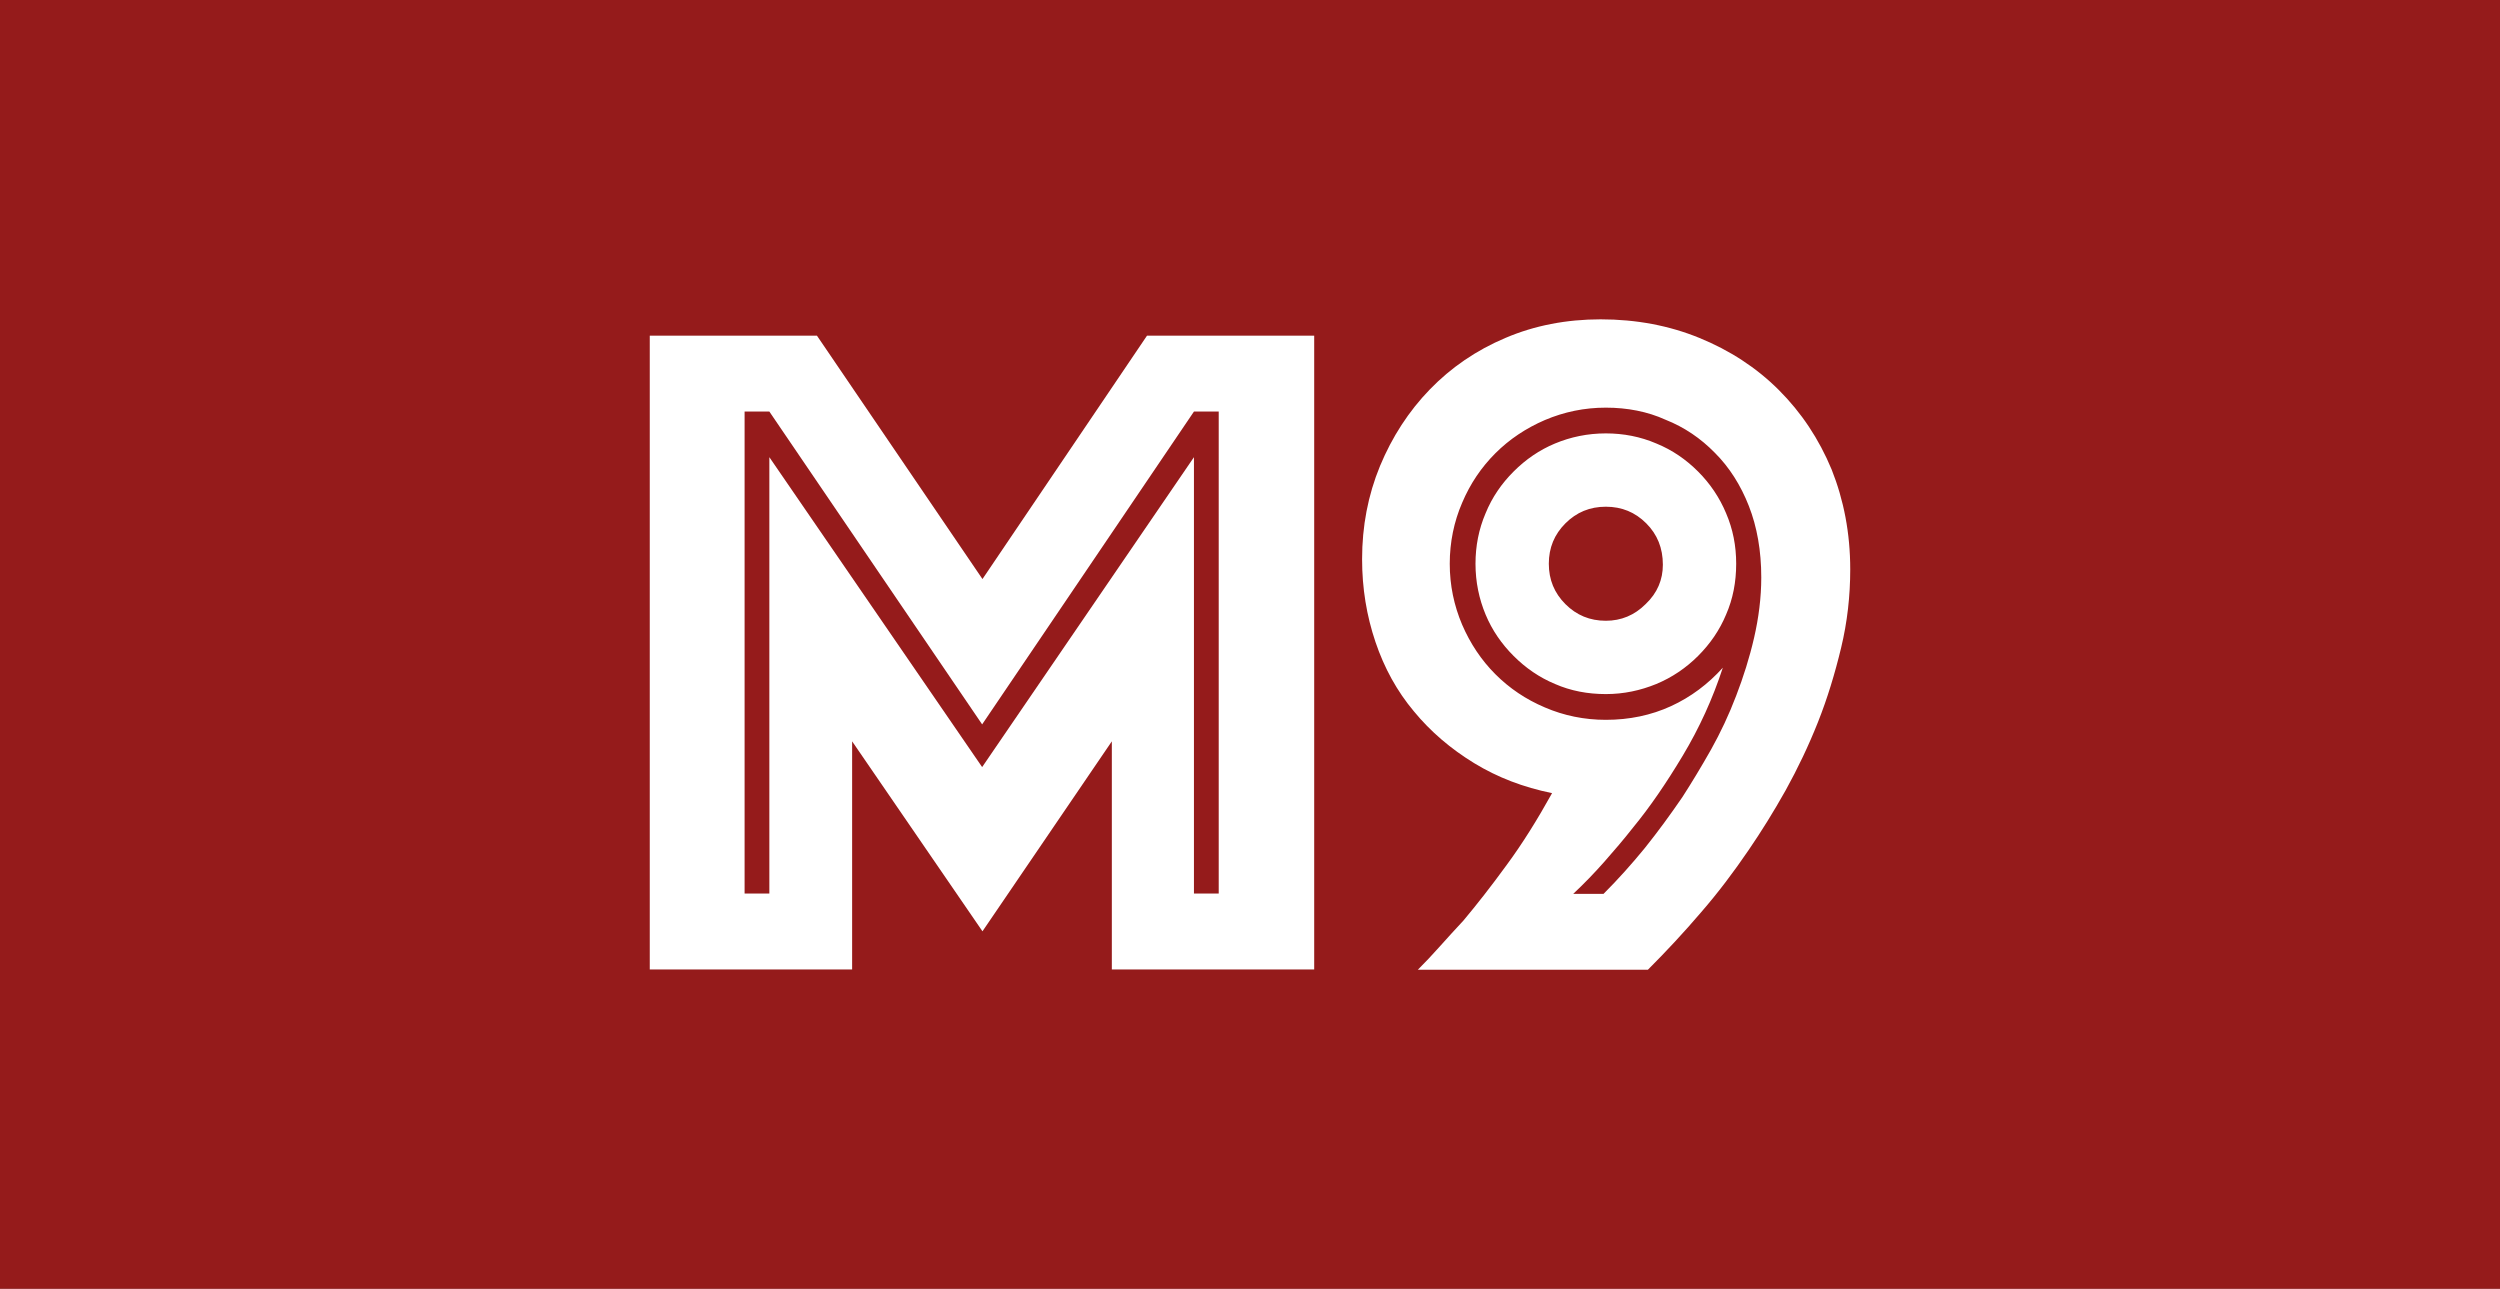 <?xml version="1.0" encoding="utf-8"?>
<!-- Generator: Adobe Illustrator 18.1.0, SVG Export Plug-In . SVG Version: 6.00 Build 0)  -->
<!DOCTYPE svg PUBLIC "-//W3C//DTD SVG 1.1//EN" "http://www.w3.org/Graphics/SVG/1.1/DTD/svg11.dtd">
<svg version="1.1" id="Layer_1" xmlns="http://www.w3.org/2000/svg" xmlns:xlink="http://www.w3.org/1999/xlink" x="0px" y="0px"
	 viewBox="0 0 767.2 395.5" enable-background="new 0 0 767.2 395.5" xml:space="preserve">
<rect x="0" y="0" width="767.2" height="395.5" fill="#333333" stroke="none"/>
<rect x="0" y="0" opacity="0.48" fill="#FF0000" width="767.2" height="395.5"/>
<g>
	<path fill="#FFFFFF" d="M199.4,103h51.3l50.8,74.7l50.5-74.7h51.3v194.5h-62.1v-70l-39.7,58.3l-40-58.3v70h-62.1V103z M236.1,274.2
		V140.3l65.3,95.1l65-95.1v133.9h7.6V126.3h-7.6l-65,96l-65.3-96h-7.6v147.9H236.1z"/>
	<path fill="#FFFFFF" d="M567.8,174.7c0,8.2-0.9,16.2-2.8,24.1c-1.9,7.9-4.2,15.5-7.1,22.8c-2.9,7.3-6.2,14.2-9.9,20.9
		c-3.7,6.6-7.5,12.7-11.4,18.4c-4.5,6.6-9.3,13-14.6,19.1c-5.2,6.1-10.7,12-16.3,17.6h-70.6c2.1-2.1,4.4-4.5,6.7-7.1s4.8-5.3,7.3-8
		c4.1-4.9,8.5-10.5,13.3-17.1c4.8-6.5,9.4-13.9,13.9-22c-8.8-1.8-16.7-4.8-23.9-9.2c-7.2-4.4-13.4-9.7-18.5-15.9
		c-5.2-6.2-9.1-13.3-11.8-21.3c-2.7-8-4.1-16.4-4.1-25.4c0-10.1,1.8-19.6,5.5-28.6c3.7-8.9,8.8-16.8,15.3-23.5
		c6.5-6.7,14.2-12,23.2-15.8c8.9-3.8,18.7-5.7,29.2-5.7c10.9,0,21,1.9,30.3,5.7c9.3,3.8,17.5,9.1,24.4,16c6.9,6.9,12.3,15,16.2,24.4
		C565.8,153.4,567.8,163.6,567.8,174.7z M492.8,125.1c-6.6,0-12.8,1.3-18.7,3.8c-5.8,2.5-10.9,5.9-15.2,10.2
		c-4.3,4.3-7.7,9.3-10.2,15.2c-2.5,5.8-3.8,12.1-3.8,18.7c0,6.6,1.3,12.8,3.8,18.7c2.5,5.8,5.9,10.9,10.2,15.2
		c4.3,4.3,9.3,7.7,15.2,10.2c5.8,2.5,12.1,3.8,18.7,3.8c7.2,0,13.9-1.4,20-4.2c6.1-2.8,11.4-6.8,15.9-11.8
		c-3.1,9.5-7.2,18.5-12.3,27c-5.1,8.5-10.1,15.8-15.2,22c-2.9,3.7-5.9,7.2-8.9,10.6c-3,3.4-6.2,6.7-9.5,9.8h9.3
		c4.5-4.5,8.7-9.2,12.7-14.1c4-5,7.8-10.2,11.5-15.6c2.9-4.5,5.8-9.3,8.8-14.6c2.9-5.2,5.5-10.7,7.7-16.5c2.2-5.7,4.1-11.7,5.5-17.8
		s2.2-12.3,2.2-18.5c0-8.2-1.3-15.5-3.8-21.9c-2.5-6.4-6-11.9-10.4-16.3c-4.4-4.5-9.4-7.9-15.2-10.2
		C505.6,126.3,499.4,125.1,492.8,125.1z M532.8,173c0,5.6-1,10.8-3.1,15.6c-2,4.8-4.9,9-8.6,12.7c-3.7,3.7-8,6.6-12.8,8.6
		c-4.9,2-10,3.1-15.5,3.1c-5.6,0-10.8-1-15.6-3.1c-4.8-2-9-4.9-12.7-8.6c-3.7-3.7-6.6-7.9-8.6-12.7c-2-4.8-3.1-10-3.1-15.6
		c0-5.4,1-10.6,3.1-15.5c2-4.9,4.9-9.1,8.6-12.8c3.7-3.7,7.9-6.6,12.7-8.6c4.8-2,10-3.1,15.6-3.1c5.4,0,10.6,1,15.5,3.1
		c4.9,2,9.1,4.9,12.8,8.6c3.7,3.7,6.6,8,8.6,12.8C531.8,162.4,532.8,167.5,532.8,173z M510.3,173.3c0-5.1-1.7-9.3-5.1-12.7
		c-3.4-3.4-7.5-5.1-12.4-5.1c-4.9,0-9,1.7-12.4,5.1c-3.4,3.4-5.1,7.5-5.1,12.4c0,4.9,1.7,9,5.1,12.4c3.4,3.4,7.5,5.1,12.4,5.1
		c4.7,0,8.8-1.7,12.2-5.1C508.6,182,510.3,177.9,510.3,173.3z"/>
</g>
</svg>
